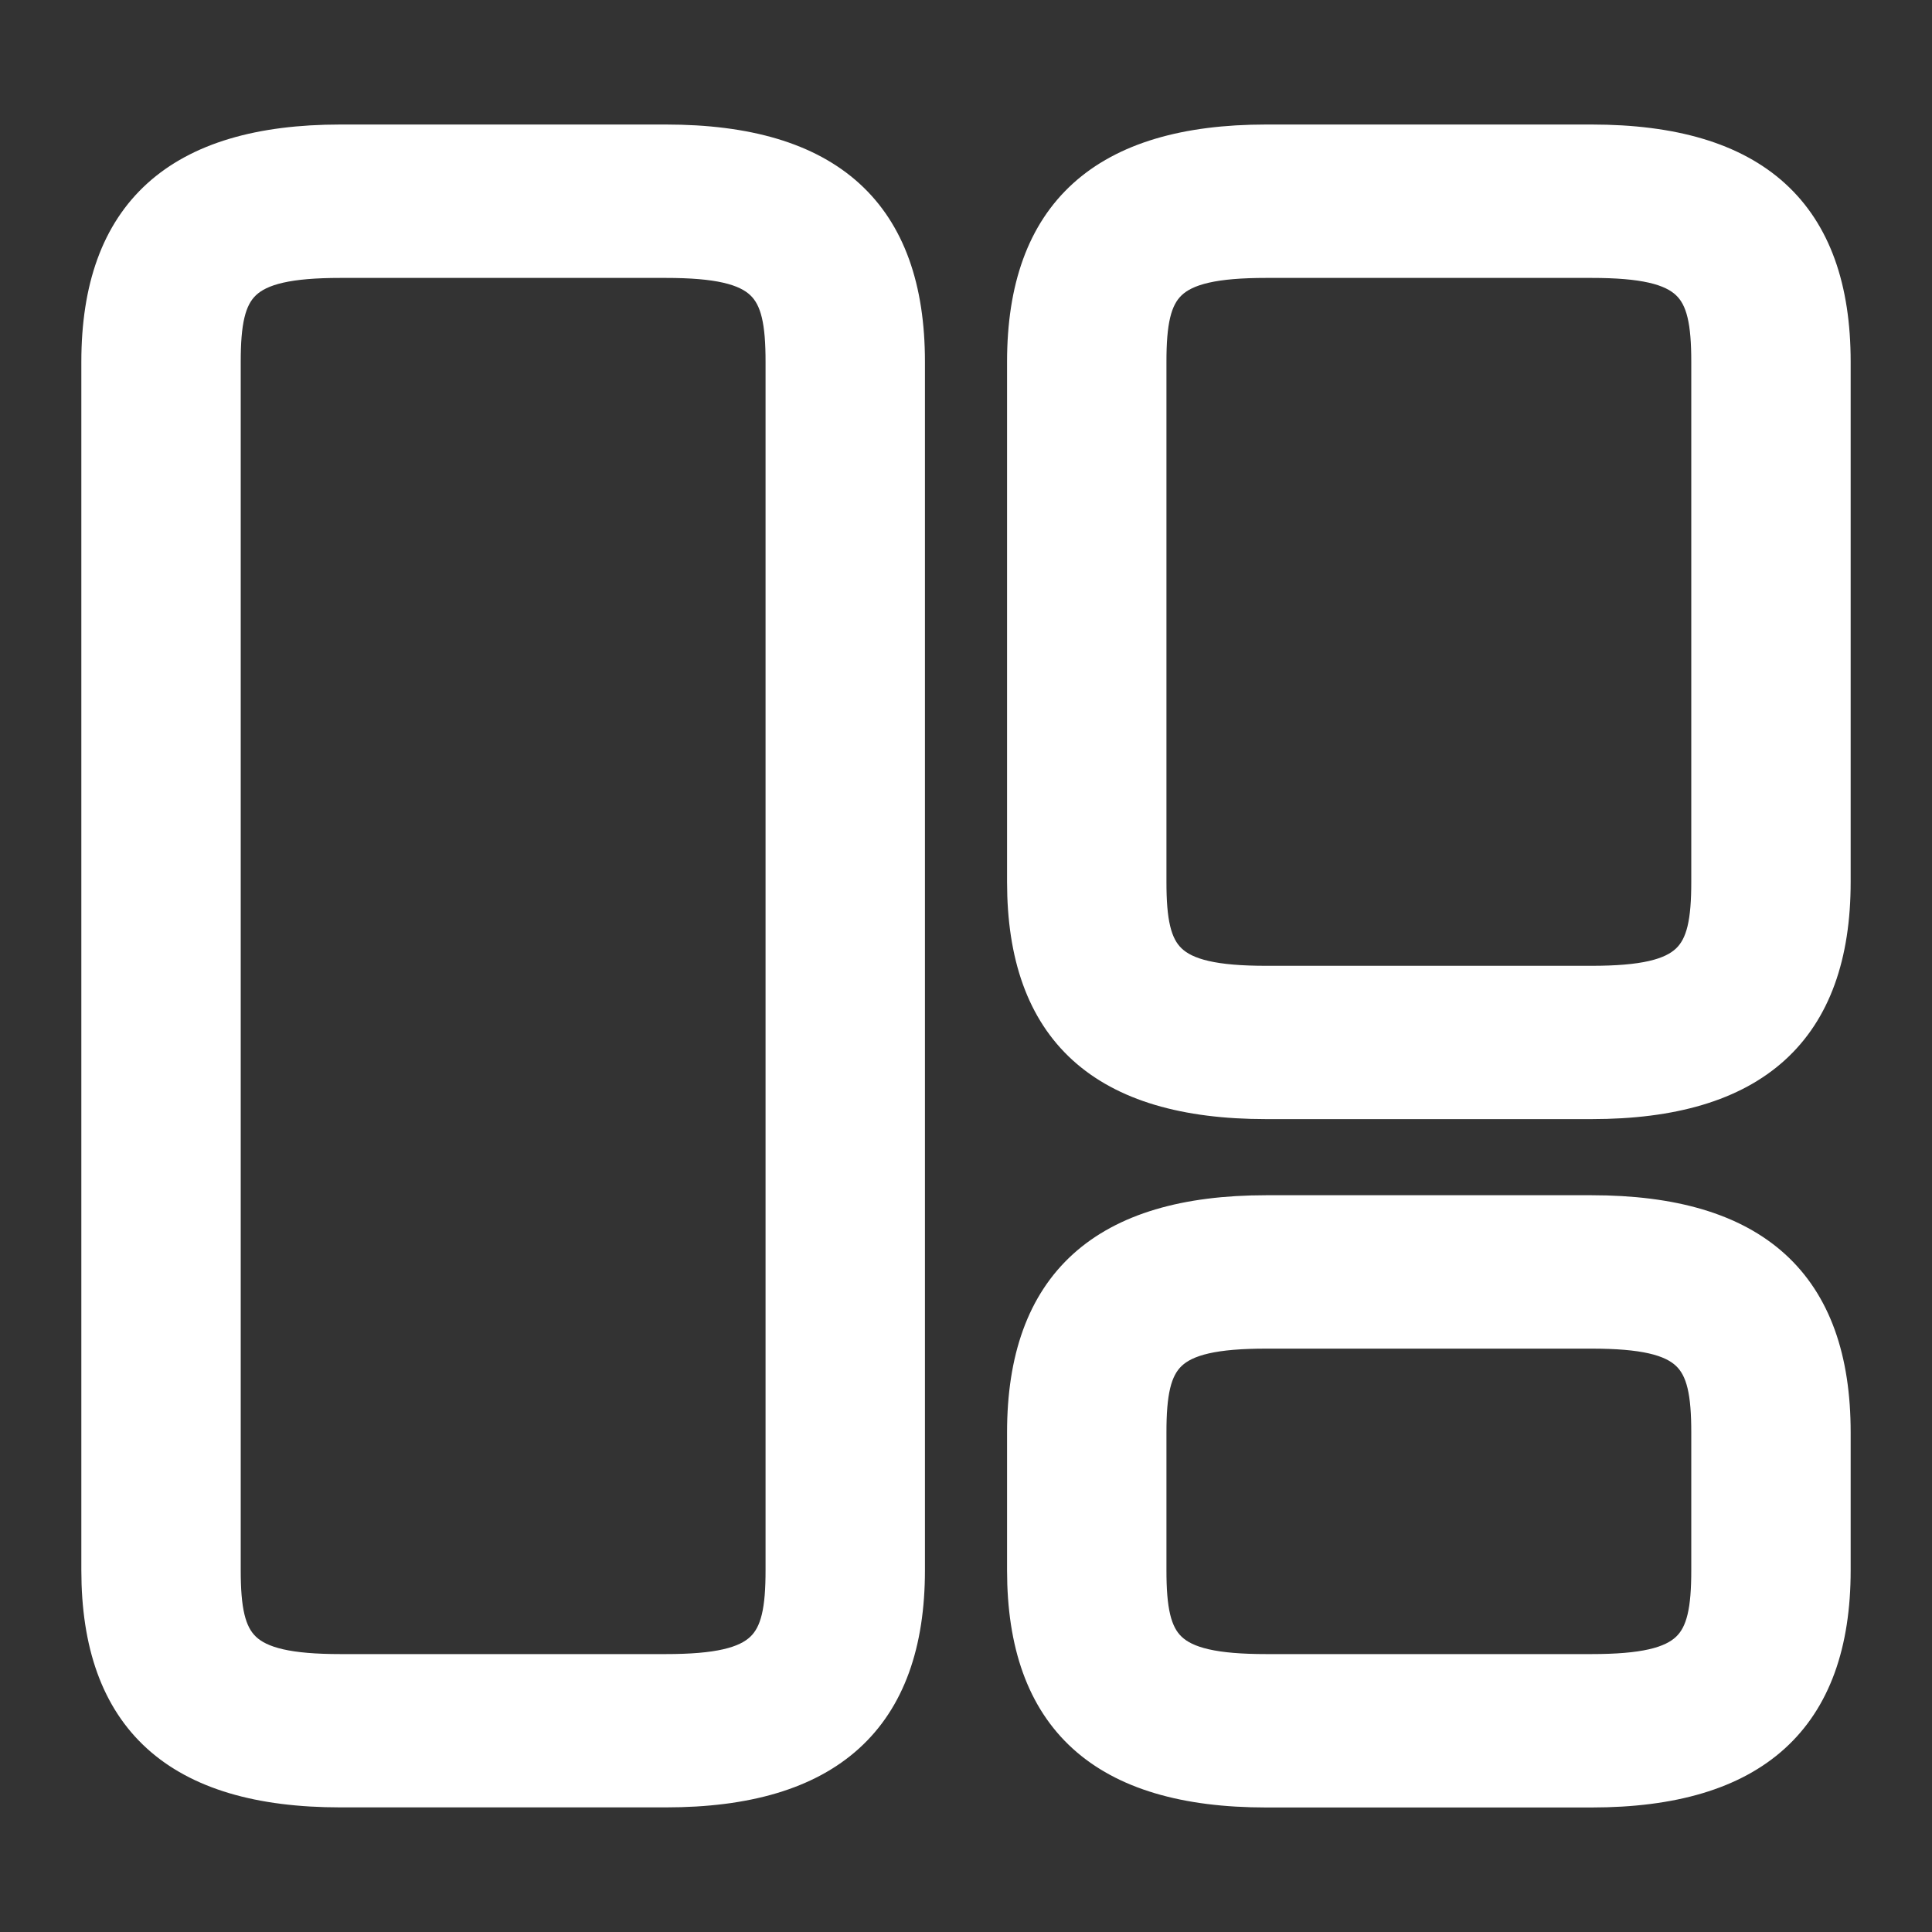 <svg width="20" height="20" viewBox="0 0 20 20" fill="none" xmlns="http://www.w3.org/2000/svg">
<rect x="0" y="0" width="20" height="20" fill="#333333" stroke="none"/>
<path d="M6.892 18.51H3.525C1.85 18.51 1.042 17.774 1.042 16.254V3.746C1.042 2.226 1.858 1.489 3.525 1.489H6.892C8.567 1.489 9.375 2.226 9.375 3.746V16.254C9.375 17.774 8.558 18.51 6.892 18.51ZM3.525 2.677C2.467 2.677 2.292 2.946 2.292 3.746V16.254C2.292 17.053 2.467 17.323 3.525 17.323H6.892C7.95 17.323 8.125 17.053 8.125 16.254V3.746C8.125 2.946 7.95 2.677 6.892 2.677H3.525Z" fill="white" stroke="white" stroke-width="0.4"/>
<path d="M16.475 11.385H13.108C11.433 11.385 10.625 10.649 10.625 9.129V3.746C10.625 2.226 11.442 1.489 13.108 1.489H16.475C18.15 1.489 18.958 2.226 18.958 3.746V9.129C18.958 10.649 18.142 11.385 16.475 11.385ZM13.108 2.677C12.05 2.677 11.875 2.946 11.875 3.746V9.129C11.875 9.928 12.05 10.198 13.108 10.198H16.475C17.533 10.198 17.708 9.928 17.708 9.129V3.746C17.708 2.946 17.533 2.677 16.475 2.677H13.108Z" fill="white" stroke="white" stroke-width="0.4"/>
<path d="M16.475 18.511H13.108C11.433 18.511 10.625 17.774 10.625 16.255V14.829C10.625 13.309 11.442 12.573 13.108 12.573H16.475C18.15 12.573 18.958 13.309 18.958 14.829V16.255C18.958 17.774 18.142 18.511 16.475 18.511ZM13.108 13.761C12.05 13.761 11.875 14.03 11.875 14.829V16.255C11.875 17.054 12.05 17.323 13.108 17.323H16.475C17.533 17.323 17.708 17.054 17.708 16.255V14.829C17.708 14.03 17.533 13.761 16.475 13.761H13.108Z" fill="white" stroke="white" stroke-width="0.4"/>
</svg>
